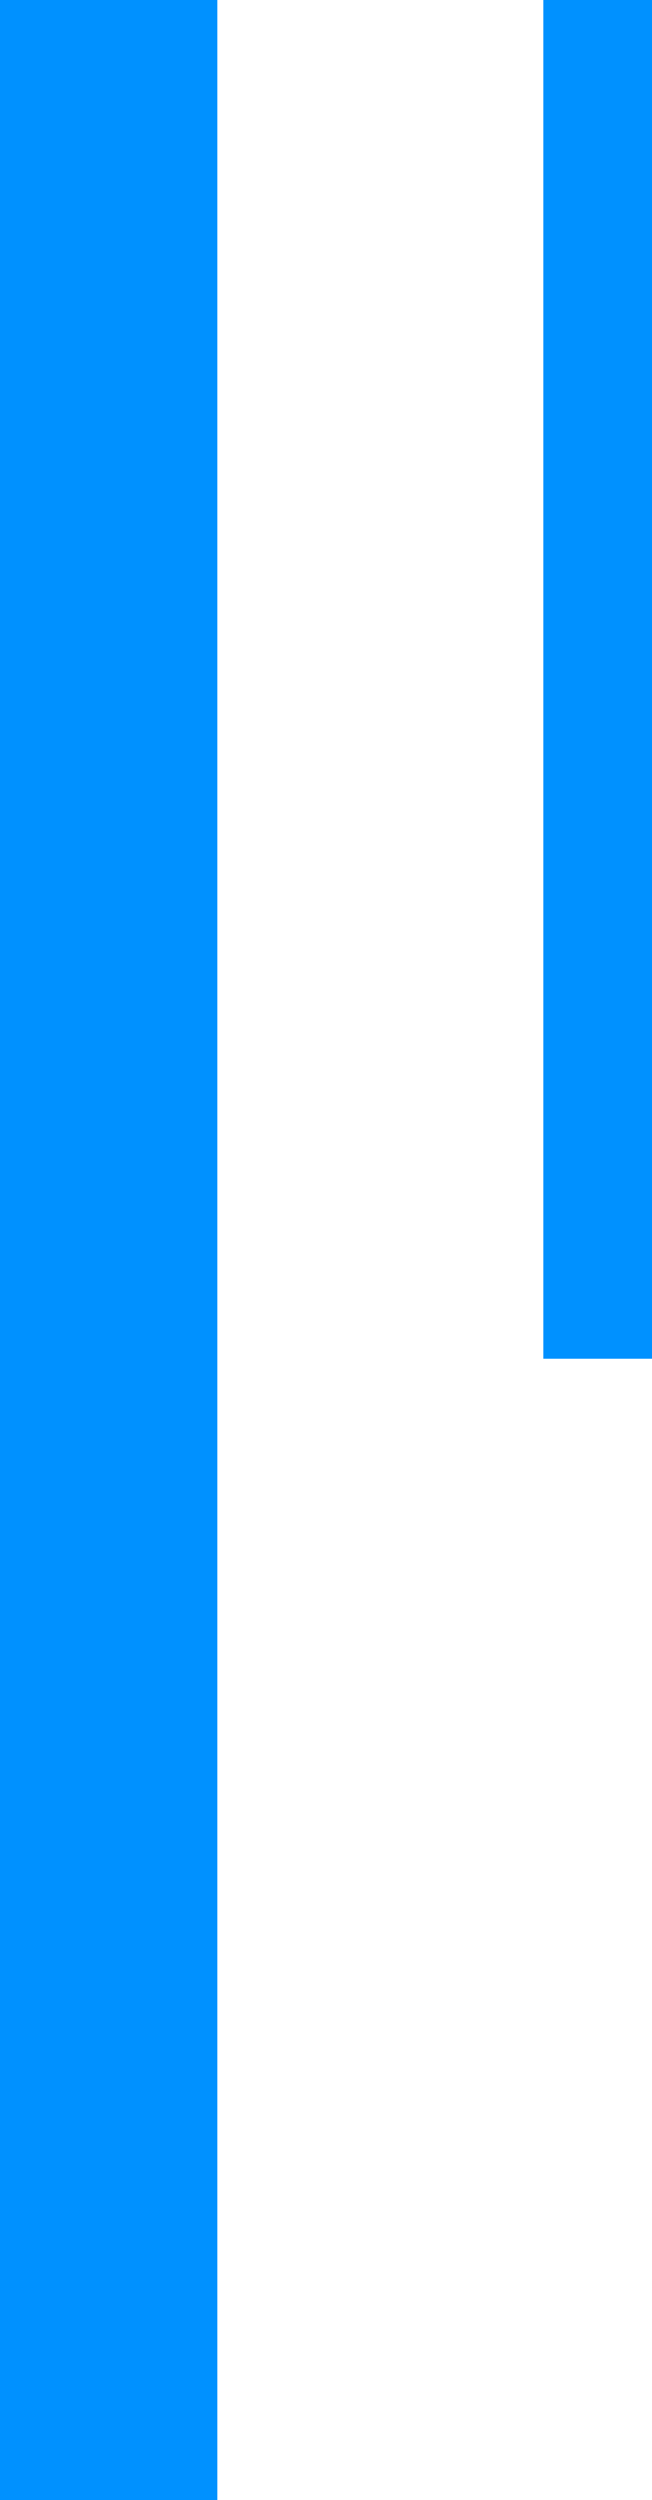 <svg xmlns="http://www.w3.org/2000/svg" width="12" height="46" viewBox="0 0 12 46">
  <g id="Group_32" data-name="Group 32" transform="translate(-1352 -860)">
    <rect id="Rectangle_36" data-name="Rectangle 36" width="4" height="46" transform="translate(1352 860)" fill="#0091ff"/>
    <rect id="Rectangle_37" data-name="Rectangle 37" width="2" height="25" transform="translate(1362 860)" fill="#0091ff"/>
  </g>
</svg>
